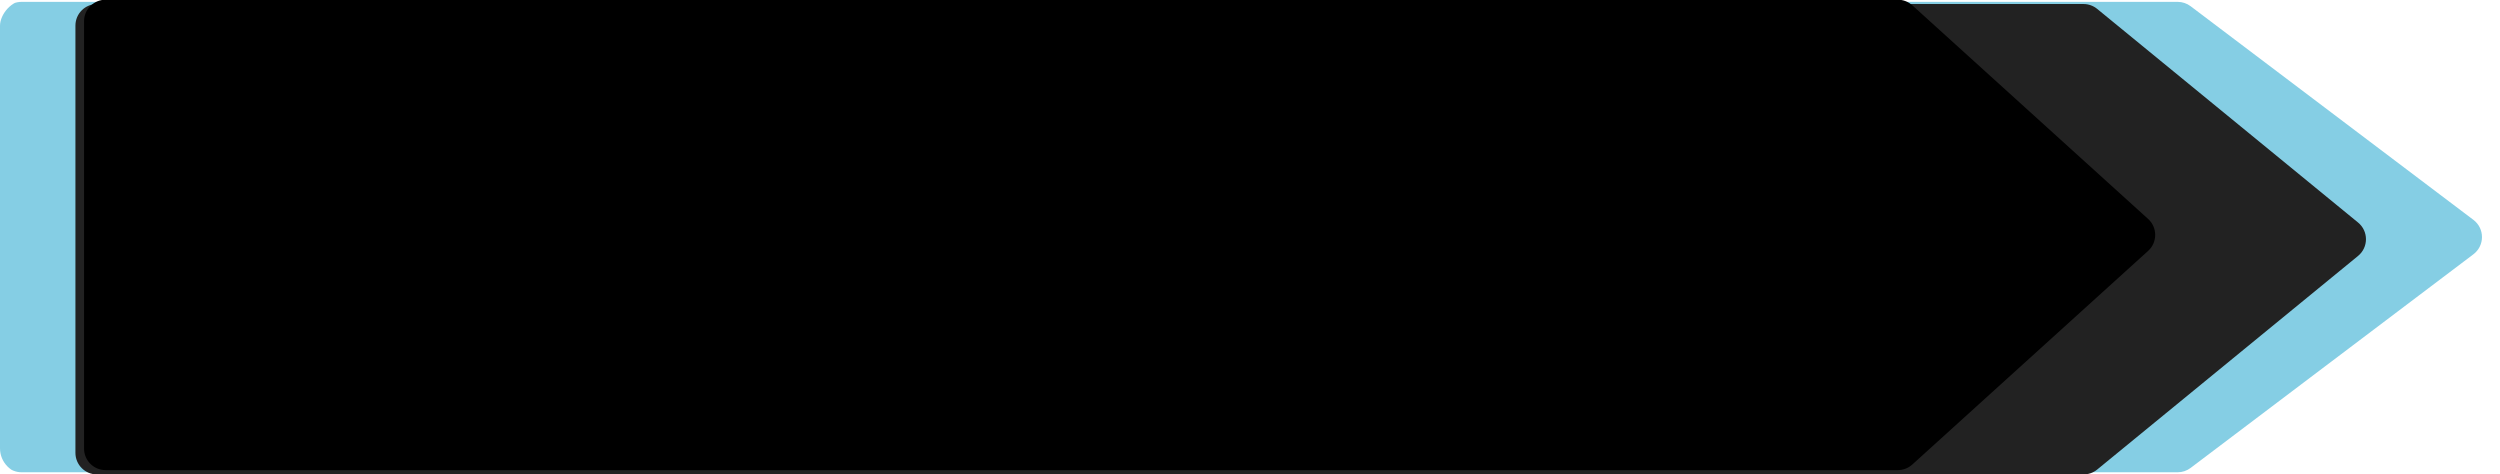 <svg width="1160" height="220" viewBox="0 0 1160 220" fill="none" xmlns="http://www.w3.org/2000/svg">
<g clip-path="url(#clip0_30_23)">
<path d="M1010.43 219.135H10C4.477 219.135 -0 214.658 -0 209.135V10.865C-0 5.342 4.477 0.865 10 0.865H1010.43C1012.6 0.865 1014.72 1.575 1016.45 2.886L1147.67 102.021C1152.96 106.022 1152.96 113.978 1147.67 117.979L1016.45 217.114C1014.72 218.425 1012.6 219.135 1010.43 219.135Z" fill="#85CEE4"/>
<g filter="url(#filter0_d_30_23)">
<path d="M931.754 219.135H10C4.477 219.135 -0 214.658 -0 209.135V10.865C-0 5.342 4.477 0.865 10 0.865H931.754C934.064 0.865 936.303 1.665 938.09 3.128L1059.15 102.263C1064.03 106.264 1064.03 113.736 1059.15 117.737L938.09 216.872C936.303 218.335 934.064 219.135 931.754 219.135Z" fill="#222222"/>
</g>
<g filter="url(#filter1_d_30_23)">
<path d="M841.586 218.135H10C4.477 218.135 -0 213.658 -0 208.135V9.865C-0 4.342 4.477 -0.135 10 -0.135H841.586C844.068 -0.135 846.461 0.788 848.3 2.454L957.725 101.589C962.106 105.558 962.106 112.442 957.725 116.411L848.3 215.546C846.461 217.212 844.068 218.135 841.586 218.135Z" fill="black"/>
</g>
</g>
<defs>
<filter id="filter0_d_30_23" x="-0" y="-20.235" width="1119.91" height="262.47" filterUnits="userSpaceOnUse" color-interpolation-filters="sRGB">
<feFlood flood-opacity="0" result="BackgroundImageFix"/>
<feColorMatrix in="SourceAlpha" type="matrix" values="0 0 0 0 0 0 0 0 0 0 0 0 0 0 0 0 0 0 127 0" result="hardAlpha"/>
<feOffset dx="35" dy="1"/>
<feGaussianBlur stdDeviation="11.05"/>
<feComposite in2="hardAlpha" operator="out"/>
<feColorMatrix type="matrix" values="0 0 0 0 0 0 0 0 0 0 0 0 0 0 0 0 0 0 0.5 0"/>
<feBlend mode="normal" in2="BackgroundImageFix" result="effect1_dropShadow_30_23"/>
<feBlend mode="normal" in="SourceGraphic" in2="effect1_dropShadow_30_23" result="shape"/>
</filter>
<filter id="filter1_d_30_23" x="-0" y="-27.435" width="1027.31" height="272.87" filterUnits="userSpaceOnUse" color-interpolation-filters="sRGB">
<feFlood flood-opacity="0" result="BackgroundImageFix"/>
<feColorMatrix in="SourceAlpha" type="matrix" values="0 0 0 0 0 0 0 0 0 0 0 0 0 0 0 0 0 0 127 0" result="hardAlpha"/>
<feOffset dx="39"/>
<feGaussianBlur stdDeviation="13.65"/>
<feComposite in2="hardAlpha" operator="out"/>
<feColorMatrix type="matrix" values="0 0 0 0 0.244 0 0 0 0 0.244 0 0 0 0 0.244 0 0 0 0.7 0"/>
<feBlend mode="normal" in2="BackgroundImageFix" result="effect1_dropShadow_30_23"/>
<feBlend mode="normal" in="SourceGraphic" in2="effect1_dropShadow_30_23" result="shape"/>
</filter>
<clipPath id="clip0_30_23">
<rect width="1160" height="220" rx="12" transform="matrix(1 0 0 -1 0 220)" fill="white"/>
</clipPath>
</defs>
</svg>
